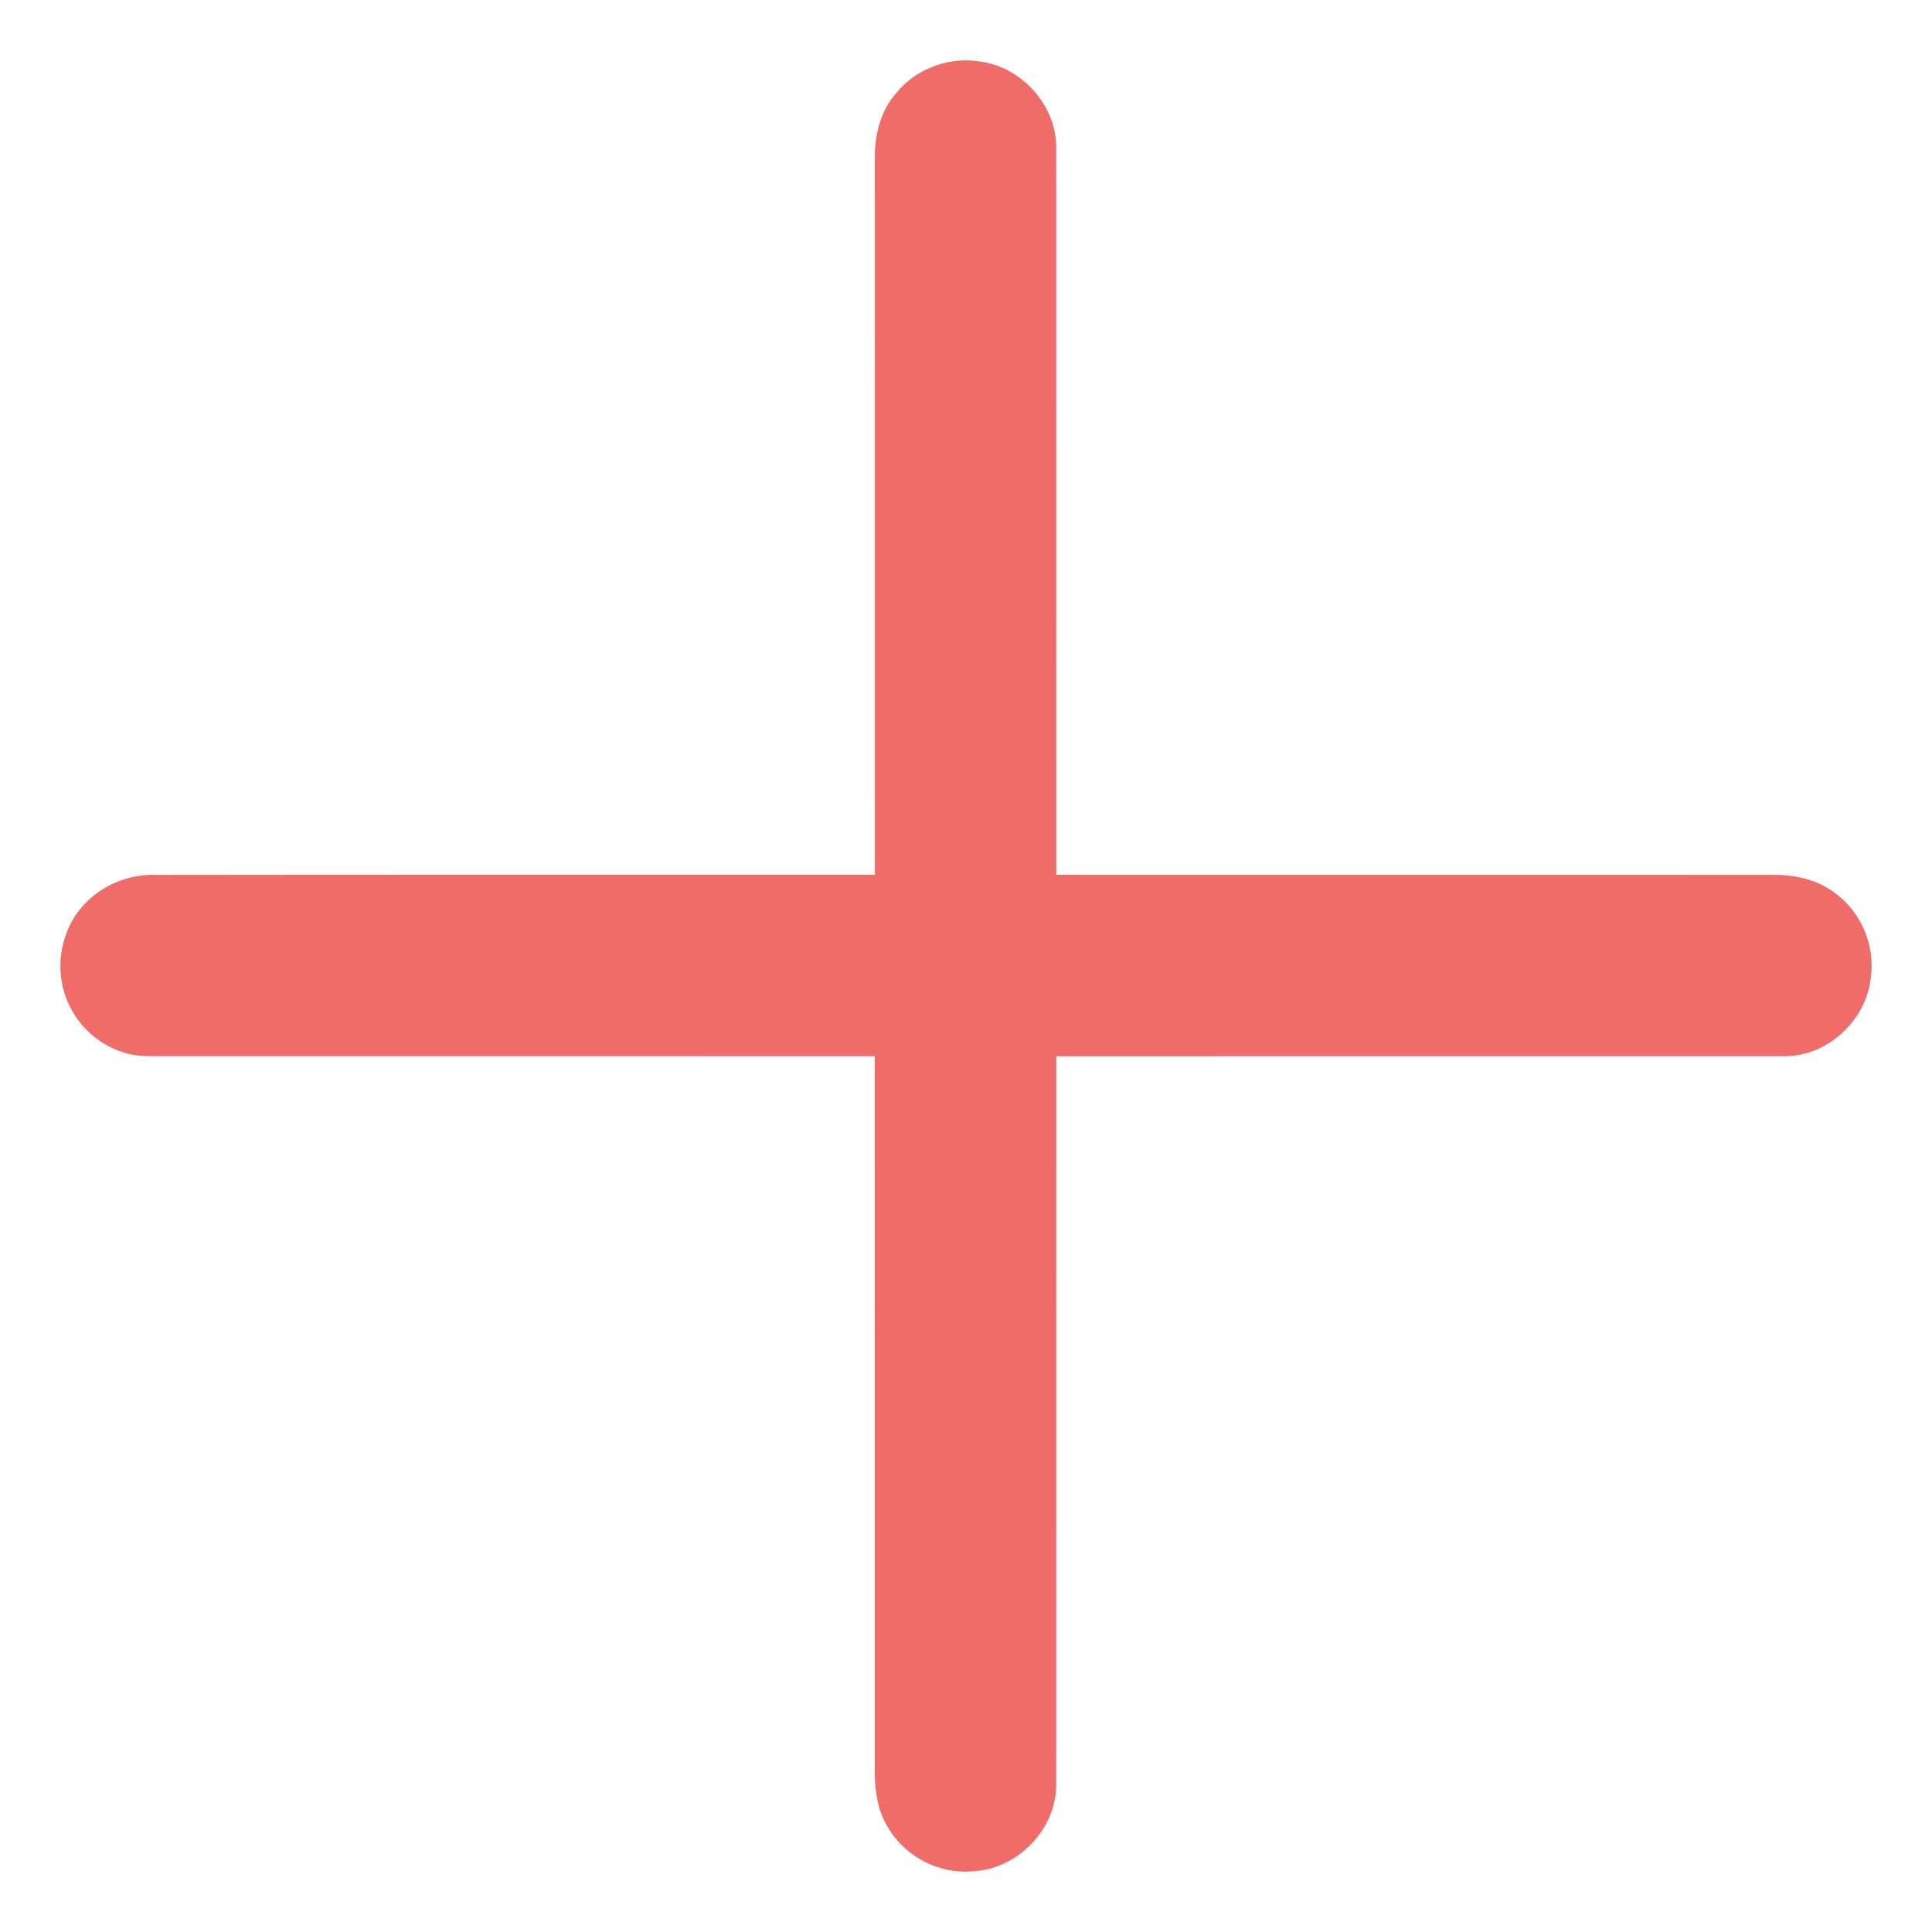 <!-- Generated by IcoMoon.io -->
<svg version="1.1" xmlns="http://www.w3.org/2000/svg" width="32" height="32" viewBox="0 0 32 32">
<title>plus-red</title>
<path fill="#ef6c69" d="M14.793 1.607c0.313-0.435 0.872-0.668 1.402-0.593 0.702 0.071 1.298 0.712 1.299 1.421 0.001 4.018 0 8.036 0.001 12.055 3.959 0.002 7.919-0.001 11.879 0.001 0.36-0.002 0.732 0.078 1.022 0.303 0.433 0.314 0.666 0.871 0.59 1.4-0.072 0.702-0.712 1.3-1.422 1.3-4.023 0.001-8.046-0.001-12.069 0.001-0.001 4.024 0 8.049-0.001 12.073-0.001 0.732-0.639 1.386-1.367 1.425-0.554 0.057-1.123-0.229-1.408-0.707-0.174-0.267-0.226-0.592-0.229-0.906-0.001-3.962 0.001-7.924-0.001-11.886-4.019-0.001-8.039 0-12.058-0.001-0.506-0.004-0.989-0.309-1.234-0.747-0.229-0.393-0.258-0.894-0.087-1.314 0.224-0.582 0.836-0.959 1.453-0.94 3.976-0.006 7.952-0.001 11.928-0.003-0.001-3.956-0.001-7.911-0.001-11.867-0.002-0.358 0.078-0.729 0.302-1.016z"></path>
</svg>
